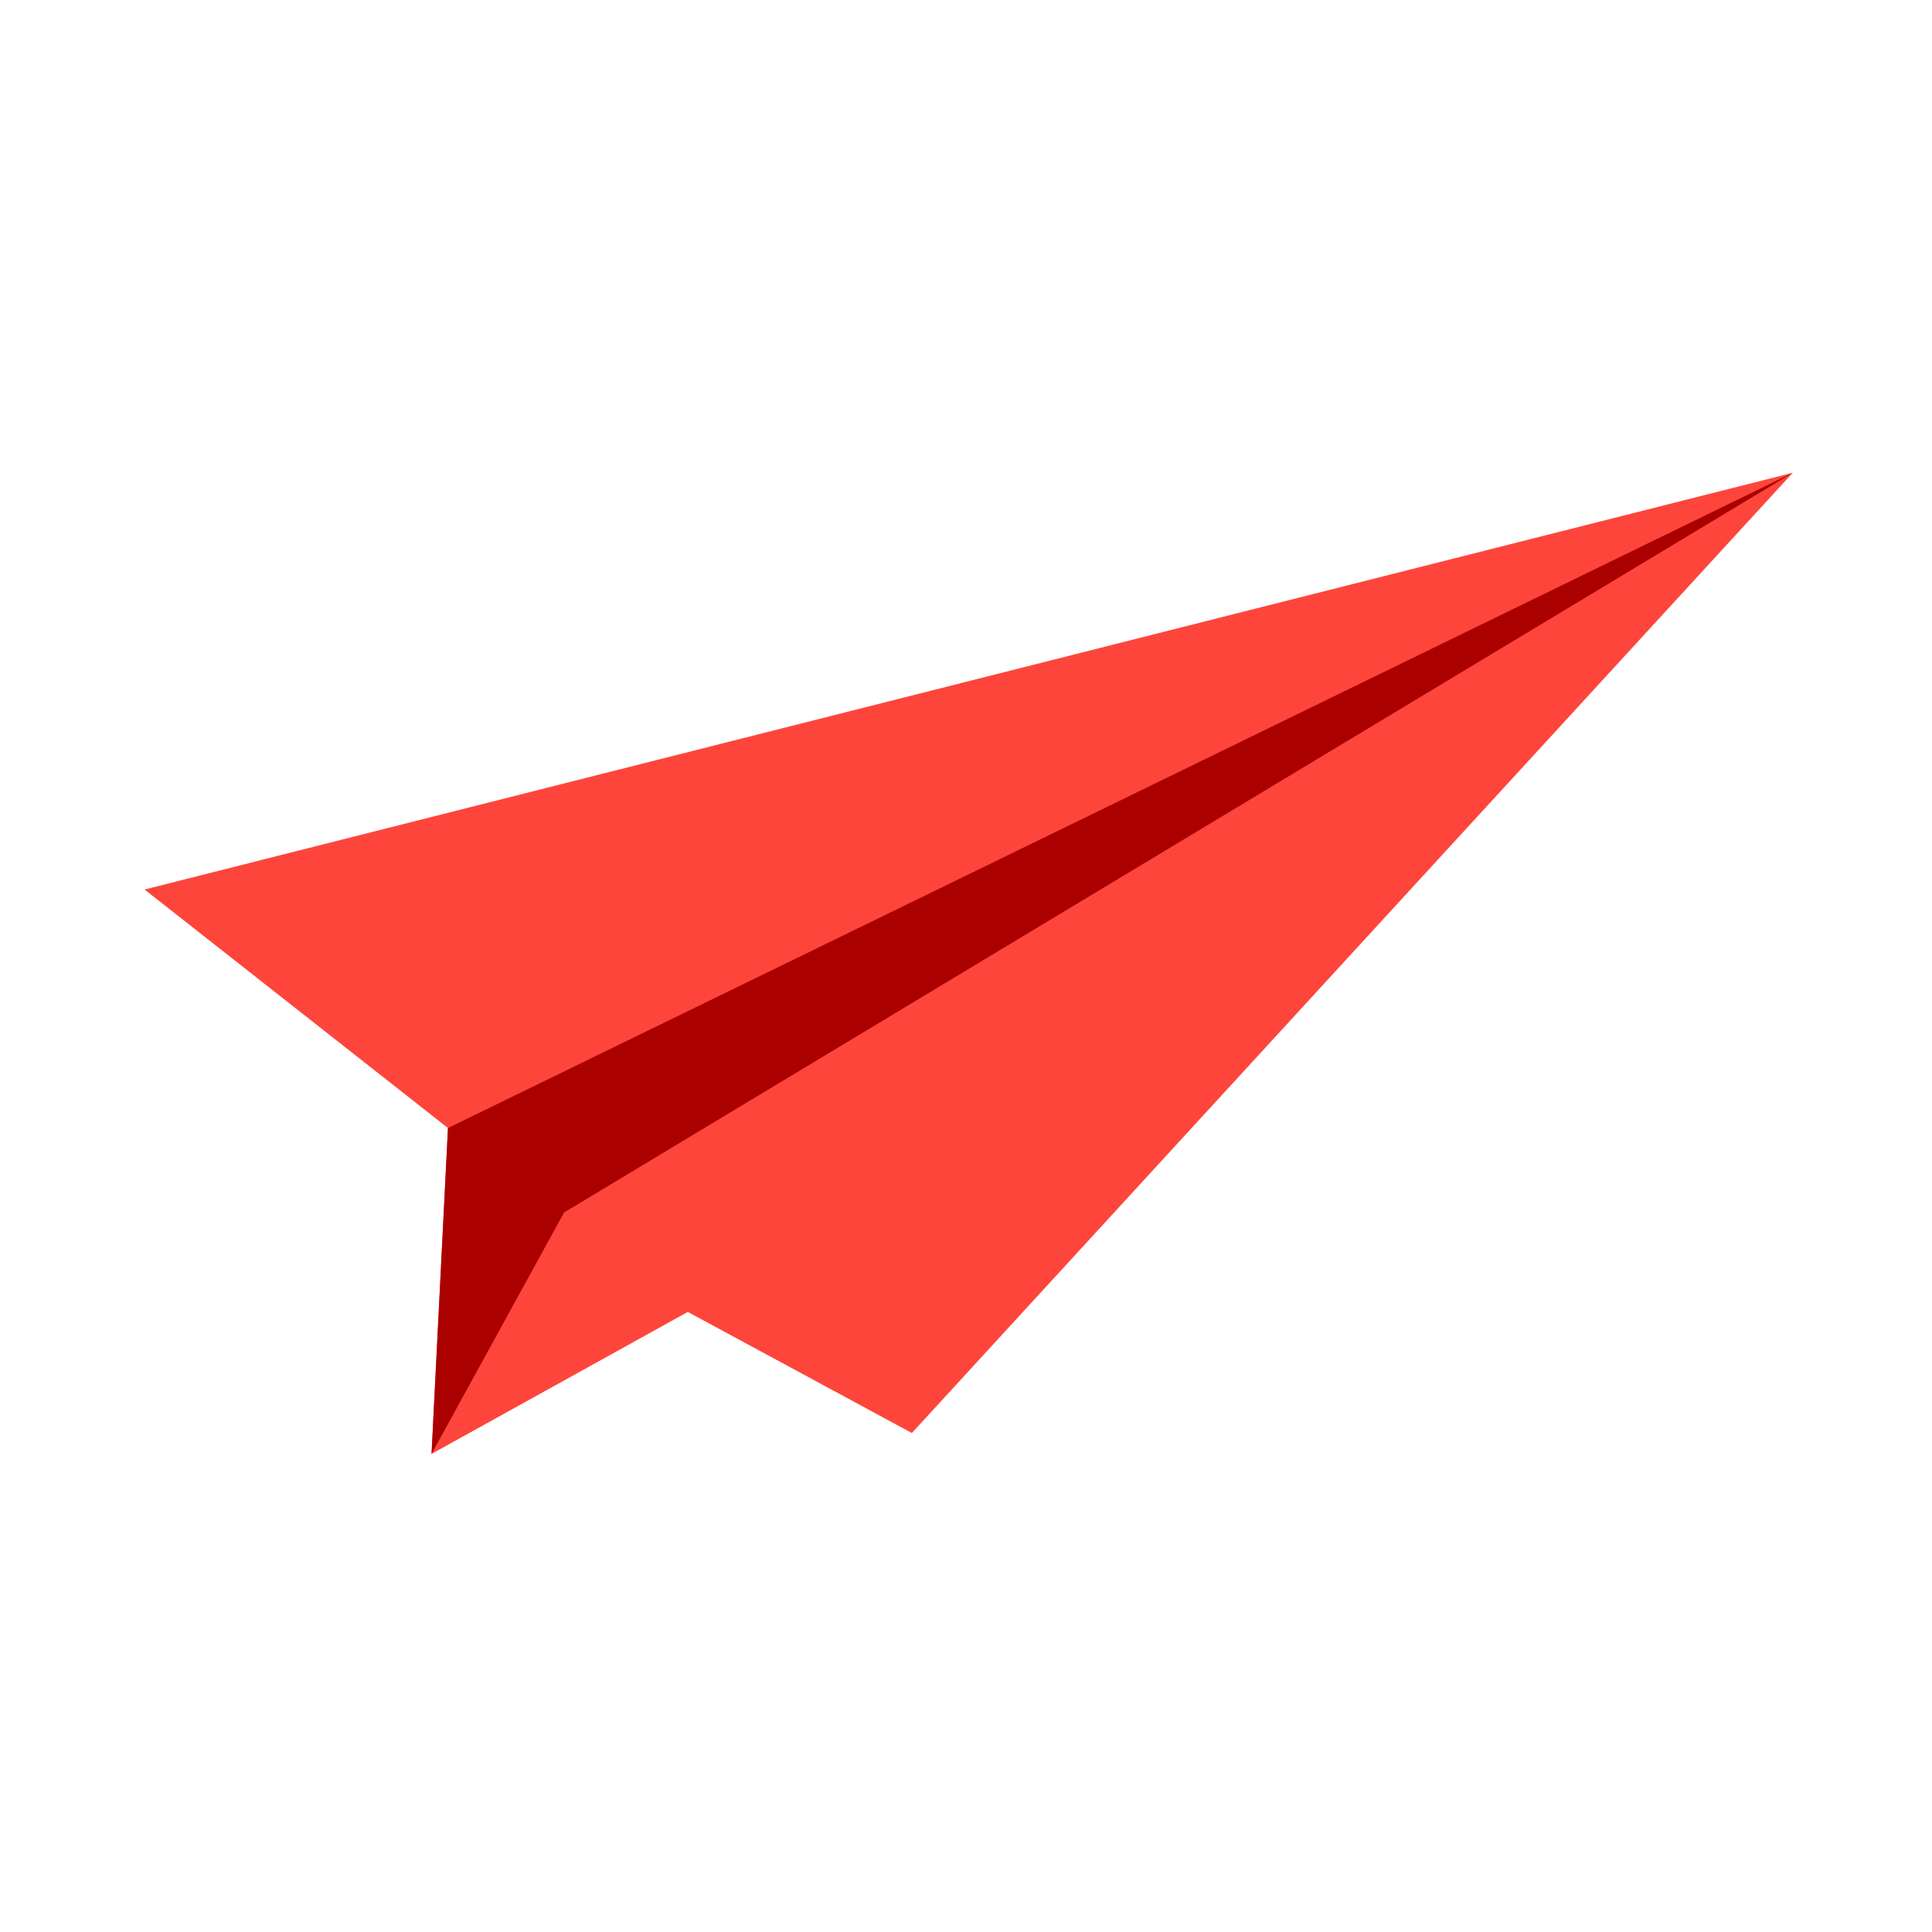 <?xml version="1.0" encoding="UTF-8" standalone="no"?>
<svg
   width="48"
   height="48"
   viewBox="0 0 12.7 12.7"
   version="1.1"
   id="svg8"
   xmlns="http://www.w3.org/2000/svg"
   xmlns:svg="http://www.w3.org/2000/svg"
   xmlns:rdf="http://www.w3.org/1999/02/22-rdf-syntax-ns#"
   xmlns:cc="http://creativecommons.org/ns#"
   xmlns:dc="http://purl.org/dc/elements/1.1/">
  <defs
     id="defs2" />
  <g
     id="layer1"
     style="opacity:1">
    <g
       transform="matrix(0.265,0,0,0.265,-988.197,-458.817)"
       id="g1176" />
    <g
       transform="matrix(0.265,0,0,0.265,-988.197,-458.817)"
       id="g1178" />
    <g
       transform="matrix(0.265,0,0,0.265,-988.197,-458.817)"
       id="g1180" />
    <g
       transform="matrix(0.265,0,0,0.265,-988.197,-458.817)"
       id="g1182" />
    <g
       transform="matrix(0.265,0,0,0.265,-988.197,-458.817)"
       id="g1184" />
    <g
       transform="matrix(0.265,0,0,0.265,-988.197,-458.817)"
       id="g1186" />
    <g
       id="g4635"
       transform="matrix(0.125,0,0,0.125,0.315,-2.117)"
       style="stroke-width:8">
      <g
         id="g143453"
         transform="matrix(1.014,0.124,-0.124,1.014,-113.475,-326.423)"
         style="stroke-width:7.83">
        <g
           id="g142784"
           style="stroke-width:7.83">
          <path
             style="fill:#fe453c;fill-opacity:1;stroke:none;stroke-width:2.072px;stroke-linecap:butt;stroke-linejoin:miter;stroke-opacity:1"
             d="m 161.555,364.994 81.615,-31.593 -39.012,54.57 -12.206,-4.787 -12.206,8.856 -1.197,-16.754 z"
             id="path137843" />
          <path
             style="fill:#aa0000;fill-opacity:1;stroke:none;stroke-width:2.072px;stroke-linecap:butt;stroke-linejoin:miter;stroke-opacity:1"
             d="m 178.548,375.286 64.622,-41.885 -58.16,45.475 -5.265,13.164 v 0"
             id="path137845" />
        </g>
      </g>
      <g
         aria-label="quicksend"
         id="text359"
         style="font-size:84.667px;line-height:0.9;font-family:'Open Sans';-inkscape-font-specification:'Open Sans';text-align:center;letter-spacing:0px;word-spacing:0px;text-anchor:middle;fill:#fe453c;stroke-width:2.117" />
    </g>
  </g>
</svg>
